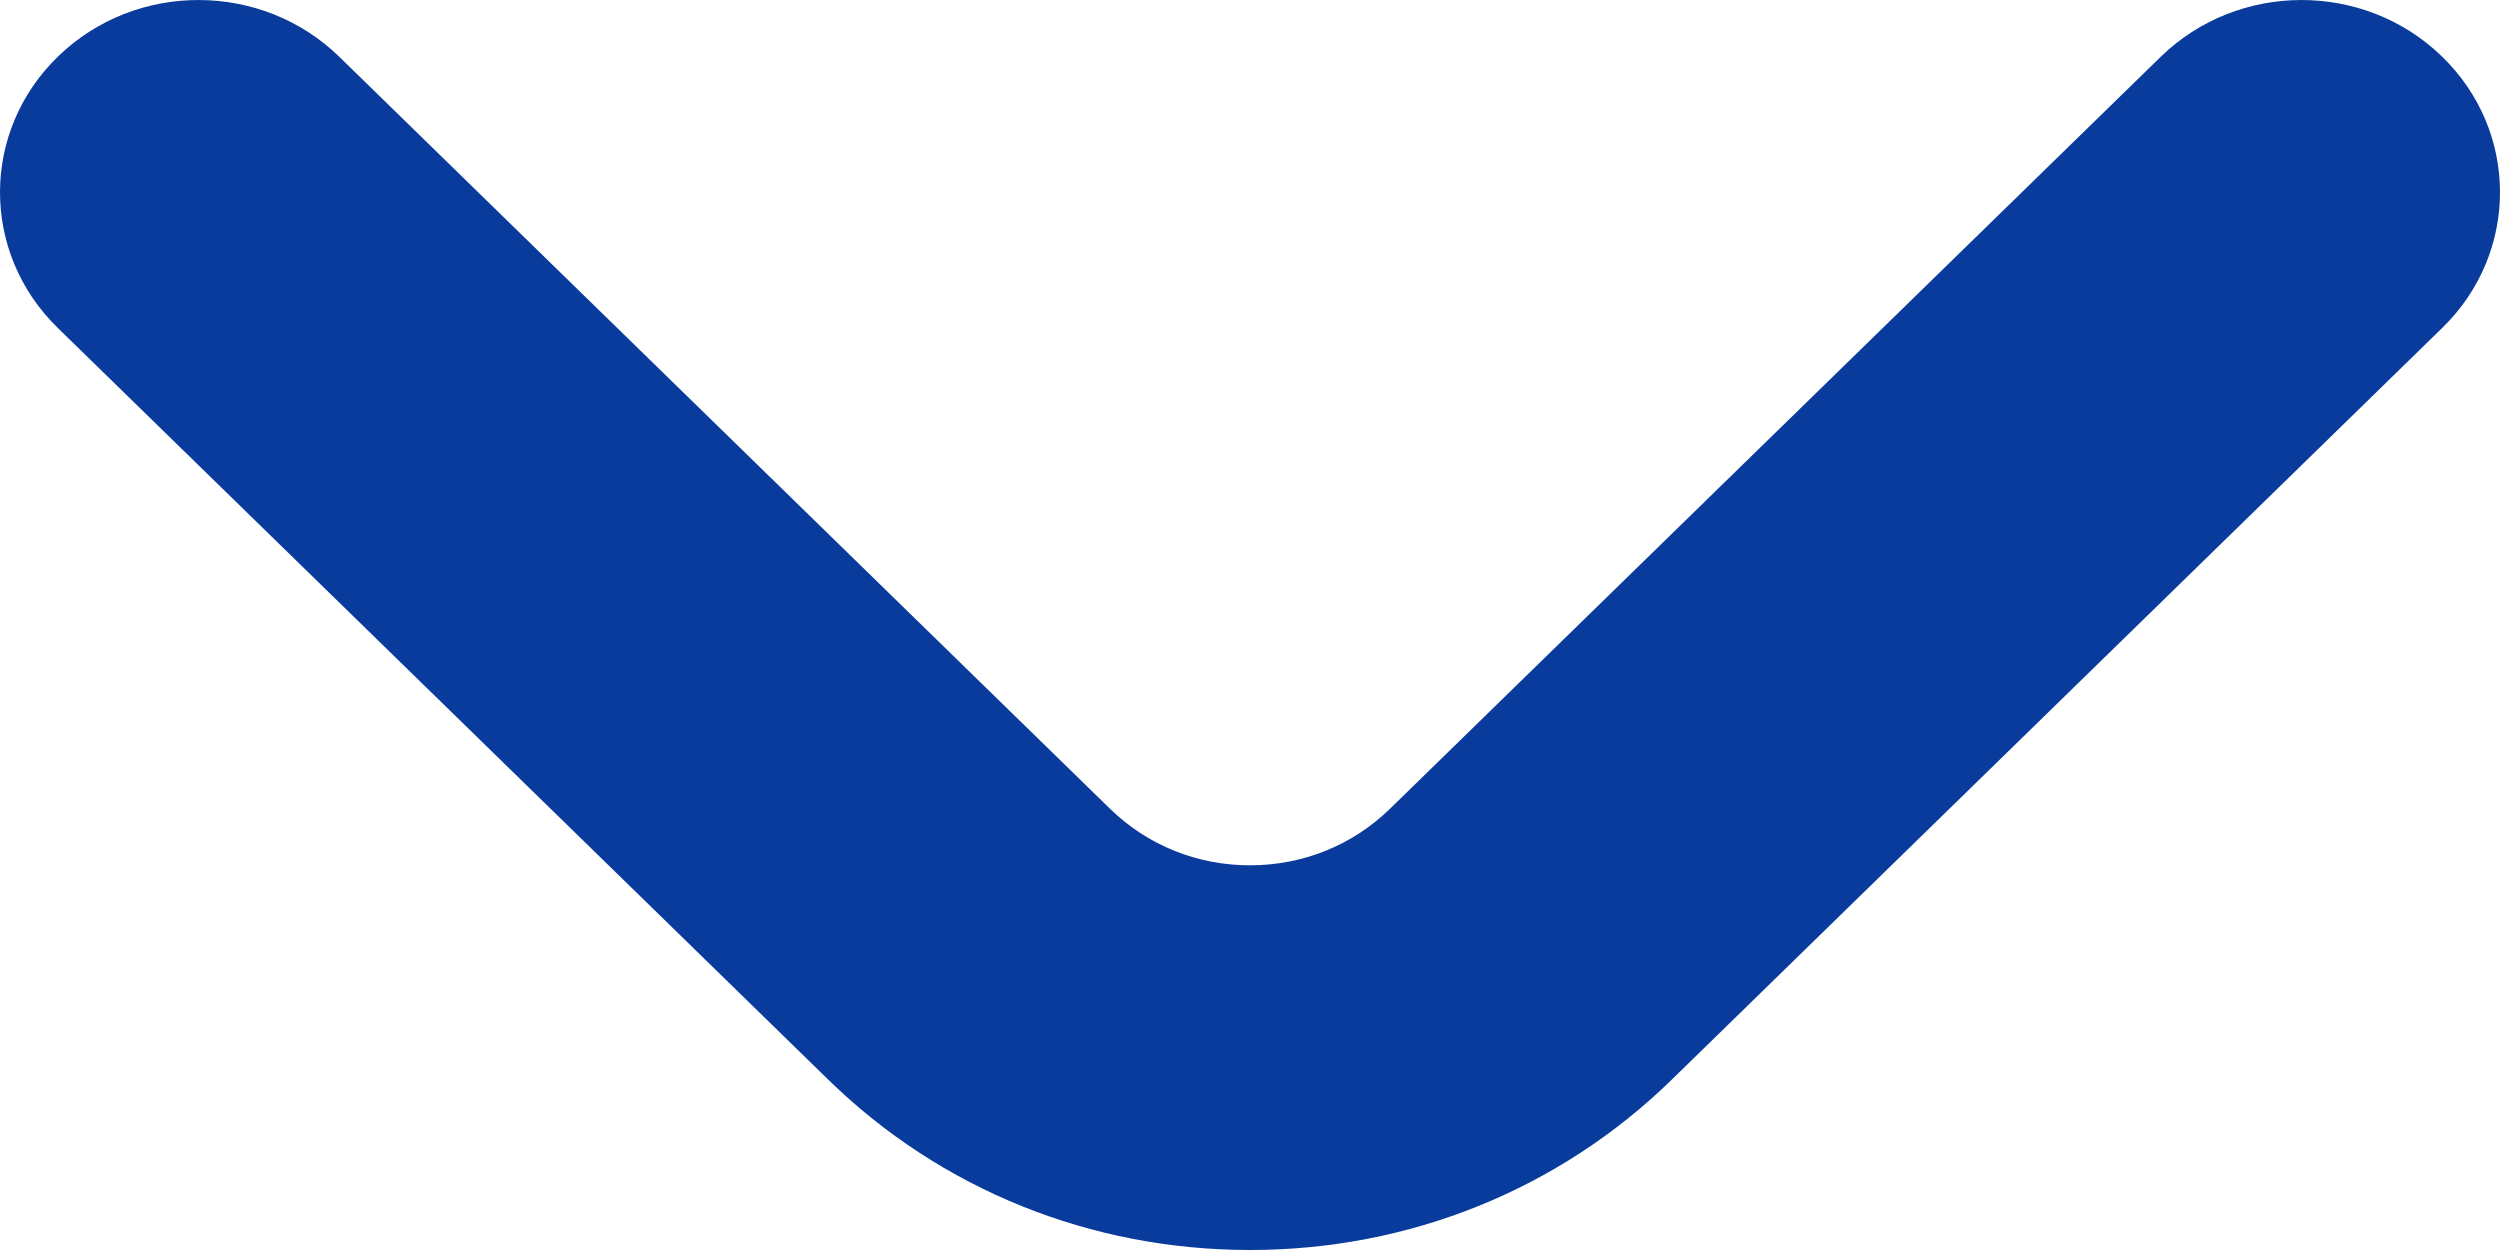 <svg width="16" height="8" viewBox="0 0 16 8" fill="none" xmlns="http://www.w3.org/2000/svg">
<path d="M8 8C6.98 8 6.022 7.613 5.302 6.911L0.369 2.098C-0.125 1.616 -0.123 0.837 0.375 0.358C0.872 -0.121 1.676 -0.119 2.171 0.363L7.104 5.176C7.344 5.41 7.662 5.538 8 5.538C8.338 5.538 8.656 5.41 8.896 5.176L13.829 0.363C14.324 -0.119 15.128 -0.121 15.625 0.358C16.123 0.837 16.125 1.616 15.631 2.098L10.698 6.911C9.978 7.613 9.02 8 8 8Z" fill="#093B9D"/>
</svg>
